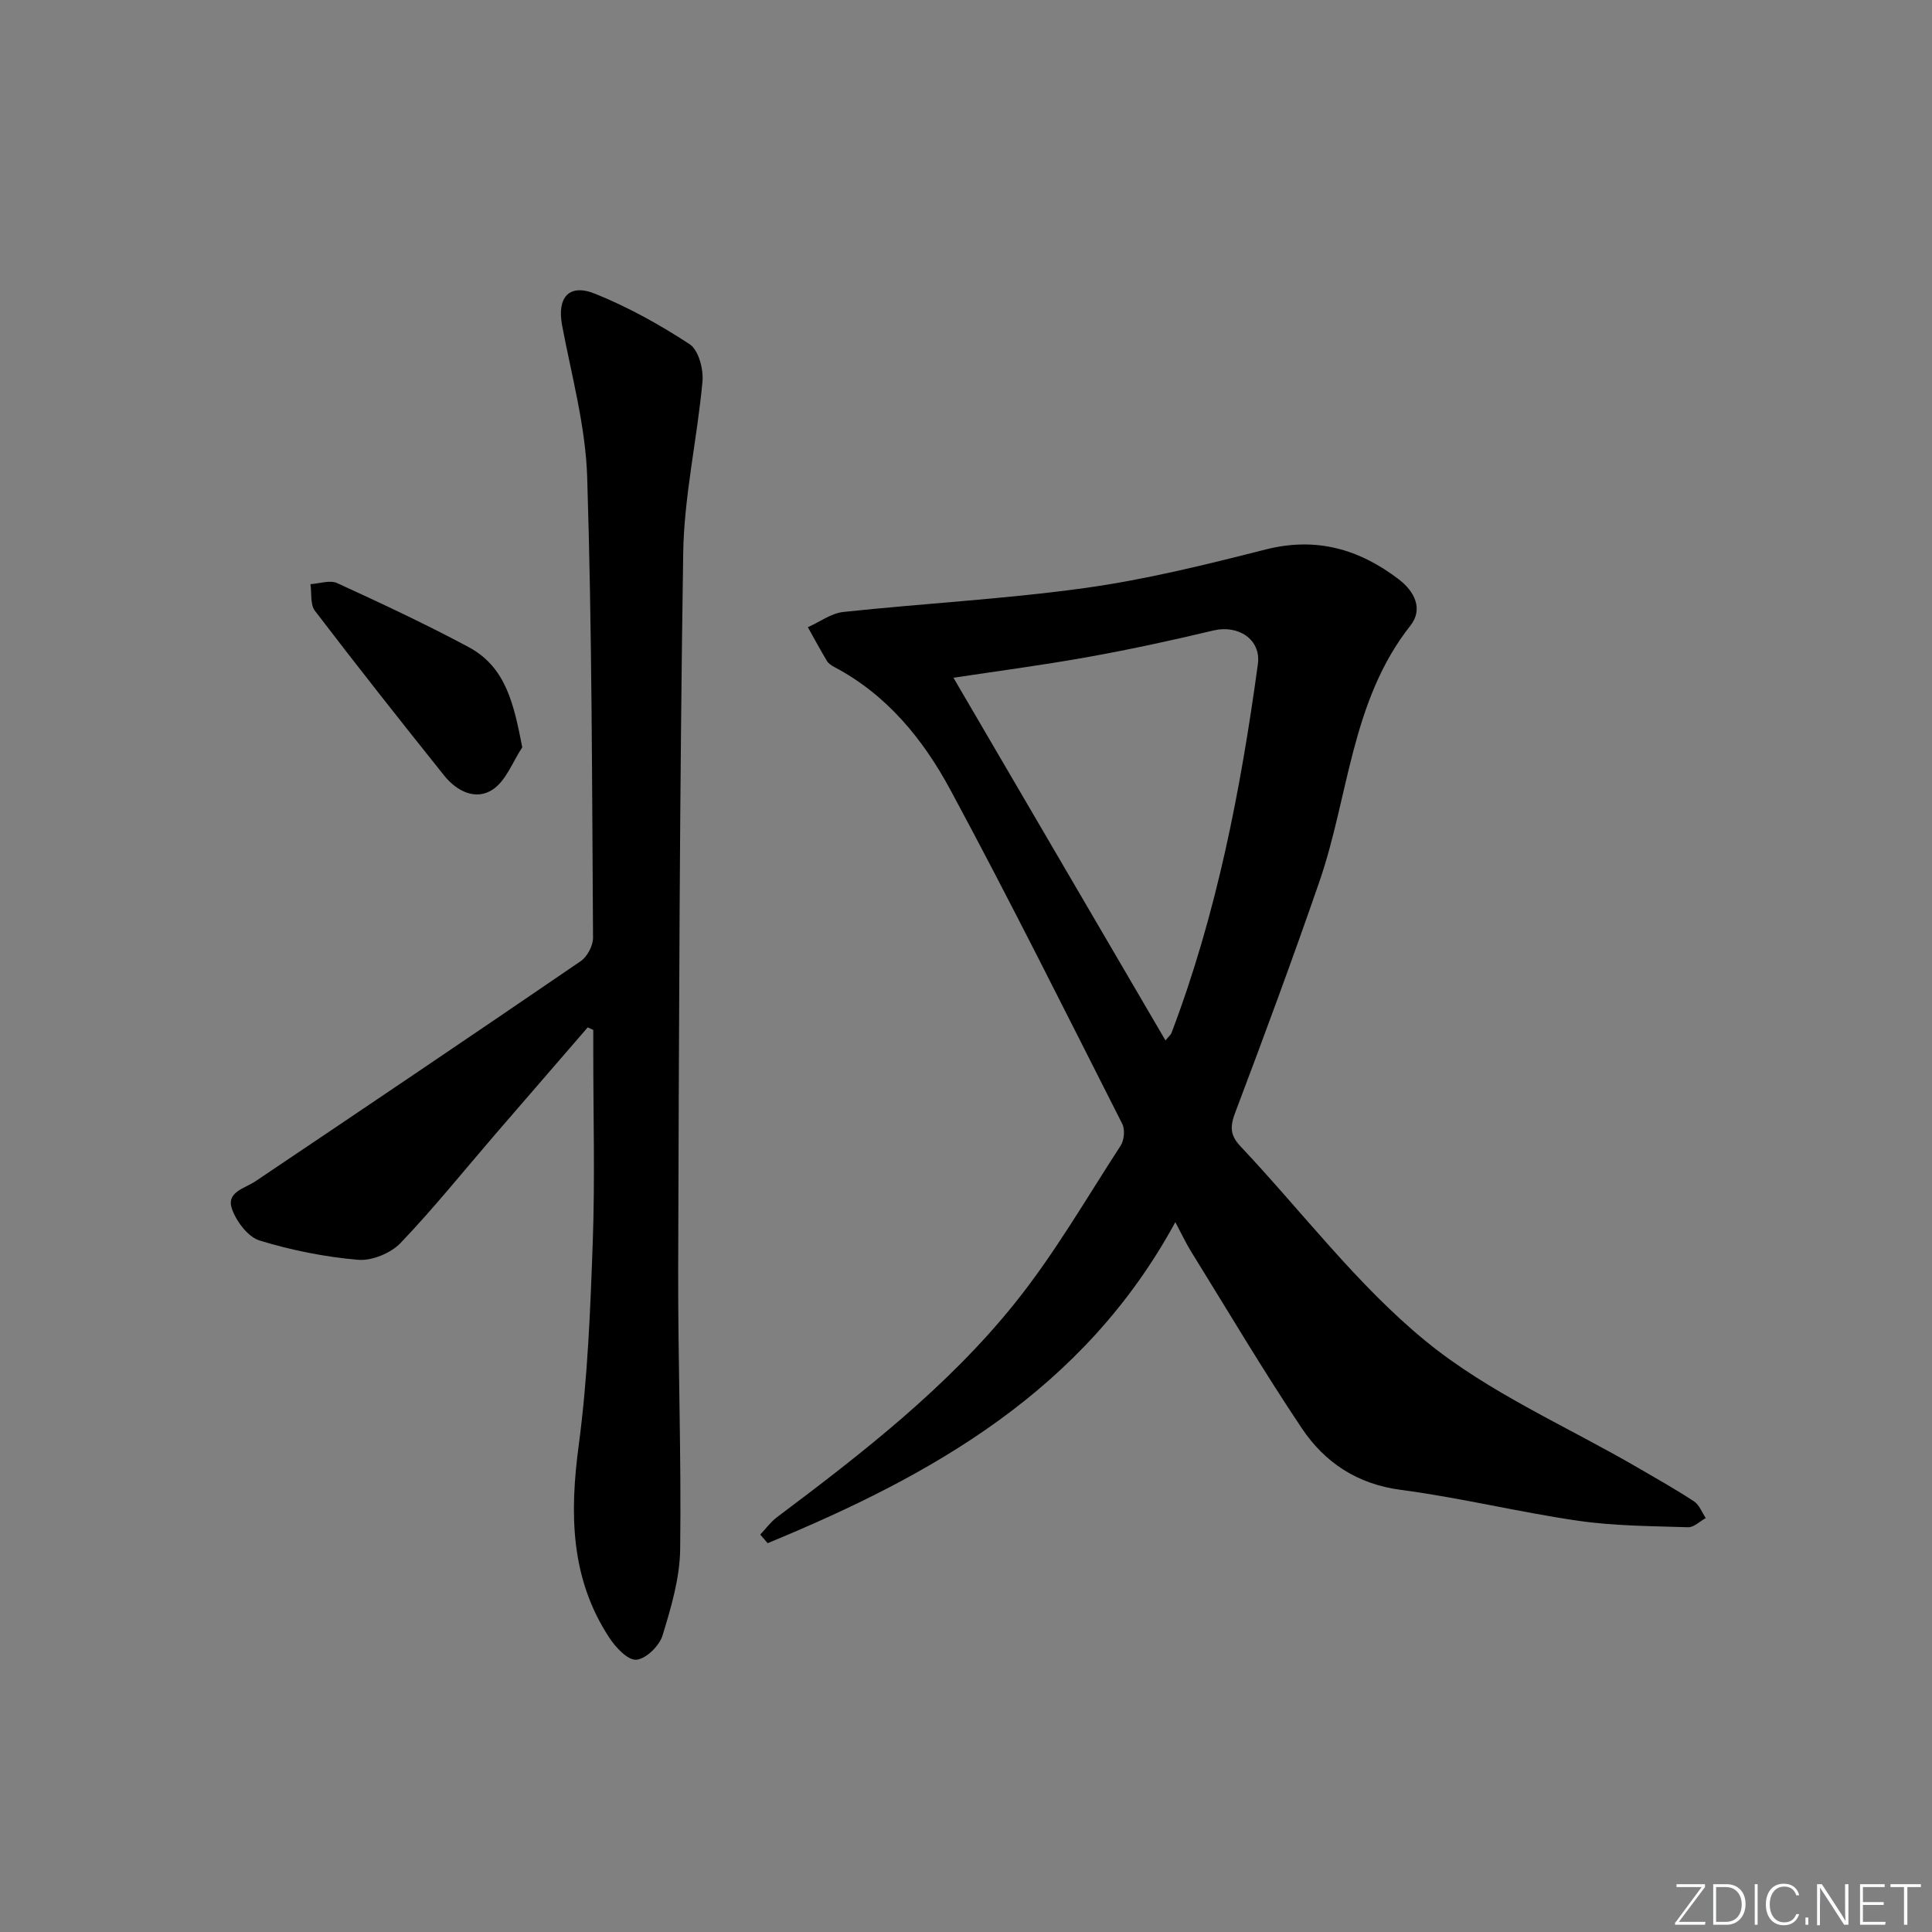 <svg enable-background="new 0 0 400 400" viewBox="0 0 400 400" xmlns="http://www.w3.org/2000/svg"><rect x="0" y="0" width="400" height="400" fill="#808080" stroke="none"/><g fill="#fafbfc"><path d="m346.9 398 5.4-7.3h-5.2v-.6h5.9v.6l-5.4 7.2h5.5l-.1.6h-6.2v-.5z"/><path d="m354.7 390.1h2.8c2.3 0 3.9 1.6 3.9 4.1s-1.6 4.3-3.9 4.3h-2.8zm.6 7.8h2c2.2 0 3.3-1.6 3.3-3.6 0-1.8-1-3.6-3.3-3.6h-2z"/><path d="m363.9 390.1v8.4h-.6v-8.4z"/><path d="m372.5 396.3c-.4 1.3-1.4 2.3-3.2 2.3-2.4 0-3.7-1.9-3.7-4.3 0-2.3 1.2-4.3 3.7-4.3 1.8 0 2.9 1 3.2 2.4h-.6c-.4-1.1-1.1-1.8-2.5-1.8-2.1 0-3 1.9-3 3.7s.9 3.7 3 3.7c1.4 0 2.1-.7 2.5-1.7z"/><path d="m373.8 398.5v-1.5h.6v1.5z"/><path d="m376.2 398.5v-8.4h1c1.3 2 4.4 6.7 4.9 7.6-.1-1.2-.1-2.4-.1-3.8v-3.8h.7v8.4h-.9c-1.2-1.9-4.4-6.8-5-7.7.1 1.1 0 2.3 0 3.9v3.9h-.6z"/><path d="m390 394.4h-4.3v3.5h4.7l-.1.6h-5.2v-8.4h5.1v.6h-4.5v3.1h4.3z"/><path d="m394.2 390.7h-2.8v-.6h6.3v.6h-2.8v7.8h-.7z"/></g><path d="m157.4 317.72c1.14-1.2 2.13-2.59 3.43-3.57 17.74-13.32 35.31-26.95 49.26-44.31 8.18-10.18 14.78-21.65 21.93-32.65.73-1.13.93-3.32.34-4.49-11.73-23.14-23.3-46.37-35.61-69.2-5.62-10.43-13.13-19.67-24.03-25.41-.58-.3-1.2-.73-1.52-1.26-1.37-2.29-2.64-4.64-3.94-6.97 2.44-1.09 4.81-2.89 7.35-3.16 16.67-1.78 33.45-2.66 50.03-4.96 12.6-1.75 25.06-4.84 37.42-7.98 10.45-2.65 19.34-.08 27.55 6.19 3.24 2.48 5.11 6.13 2.4 9.57-12.32 15.62-12.73 35.33-18.86 53.06-5.53 16-11.4 31.87-17.39 47.71-1.08 2.85-1.15 4.68 1.02 6.99 12.77 13.54 24.15 28.73 38.43 40.41 13.07 10.69 29.21 17.63 43.99 26.24 3.87 2.25 7.79 4.45 11.52 6.91 1.1.72 1.64 2.28 2.44 3.46-1.22.66-2.45 1.93-3.65 1.9-7.59-.25-15.25-.25-22.74-1.34-12.3-1.78-24.42-4.78-36.74-6.4-9.05-1.19-15.75-5.66-20.51-12.76-8.04-12-15.4-24.46-23.01-36.74-.95-1.54-1.71-3.19-3.17-5.93-18.95 34.86-50.35 52.42-84.41 66.47-.5-.61-1.02-1.19-1.53-1.78zm83.9-102.31c.67-.83 1.1-1.16 1.26-1.59 9.36-24.64 14.32-50.33 17.87-76.32.7-5.15-4.1-8.19-9.19-6.97-8.69 2.08-17.44 3.97-26.23 5.54-9.51 1.7-19.1 2.96-27.61 4.25 14.62 25.01 29.16 49.88 43.9 75.09z" fill="#010000"/><path d="m121.68 212.71c-6.36 7.35-12.72 14.69-19.07 22.05-6.52 7.56-12.78 15.37-19.67 22.58-2.03 2.12-5.94 3.73-8.8 3.49-6.87-.59-13.78-1.97-20.38-3.99-2.41-.74-4.79-3.91-5.72-6.5-1.27-3.55 2.59-4.26 4.86-5.78 22.49-15.12 44.97-30.27 67.34-45.57 1.35-.93 2.55-3.2 2.54-4.84-.21-31.8-.21-63.6-1.21-95.38-.33-10.51-3.22-20.95-5.19-31.38-1.09-5.78 1.39-8.78 6.86-6.56 6.83 2.76 13.39 6.4 19.55 10.44 1.84 1.21 2.88 5.16 2.65 7.71-1.08 11.87-3.81 23.68-3.99 35.54-.75 49.27-.88 98.55-1.04 147.83-.06 19.47.67 38.95.41 58.42-.08 5.99-1.88 12.07-3.66 17.87-.66 2.14-3.46 4.86-5.43 4.99-1.79.12-4.3-2.59-5.62-4.62-8.03-12.28-8.18-25.68-6.29-39.8 1.86-13.96 2.41-28.12 2.91-42.22.46-12.98.1-25.98.1-38.98 0-1.59 0-3.18 0-4.77-.39-.17-.77-.35-1.15-.53z" fill="#010000"/><path d="m108.13 154.72c-1.98 2.98-3.34 6.88-6.08 8.72-3.54 2.38-7.5.37-10.09-2.87-9.03-11.28-17.99-22.63-26.76-34.11-1-1.31-.65-3.66-.92-5.52 1.86-.11 4.03-.9 5.53-.21 9.17 4.2 18.32 8.48 27.21 13.24 7.82 4.19 9.38 11.98 11.11 20.75z" fill="#010000"/></svg>